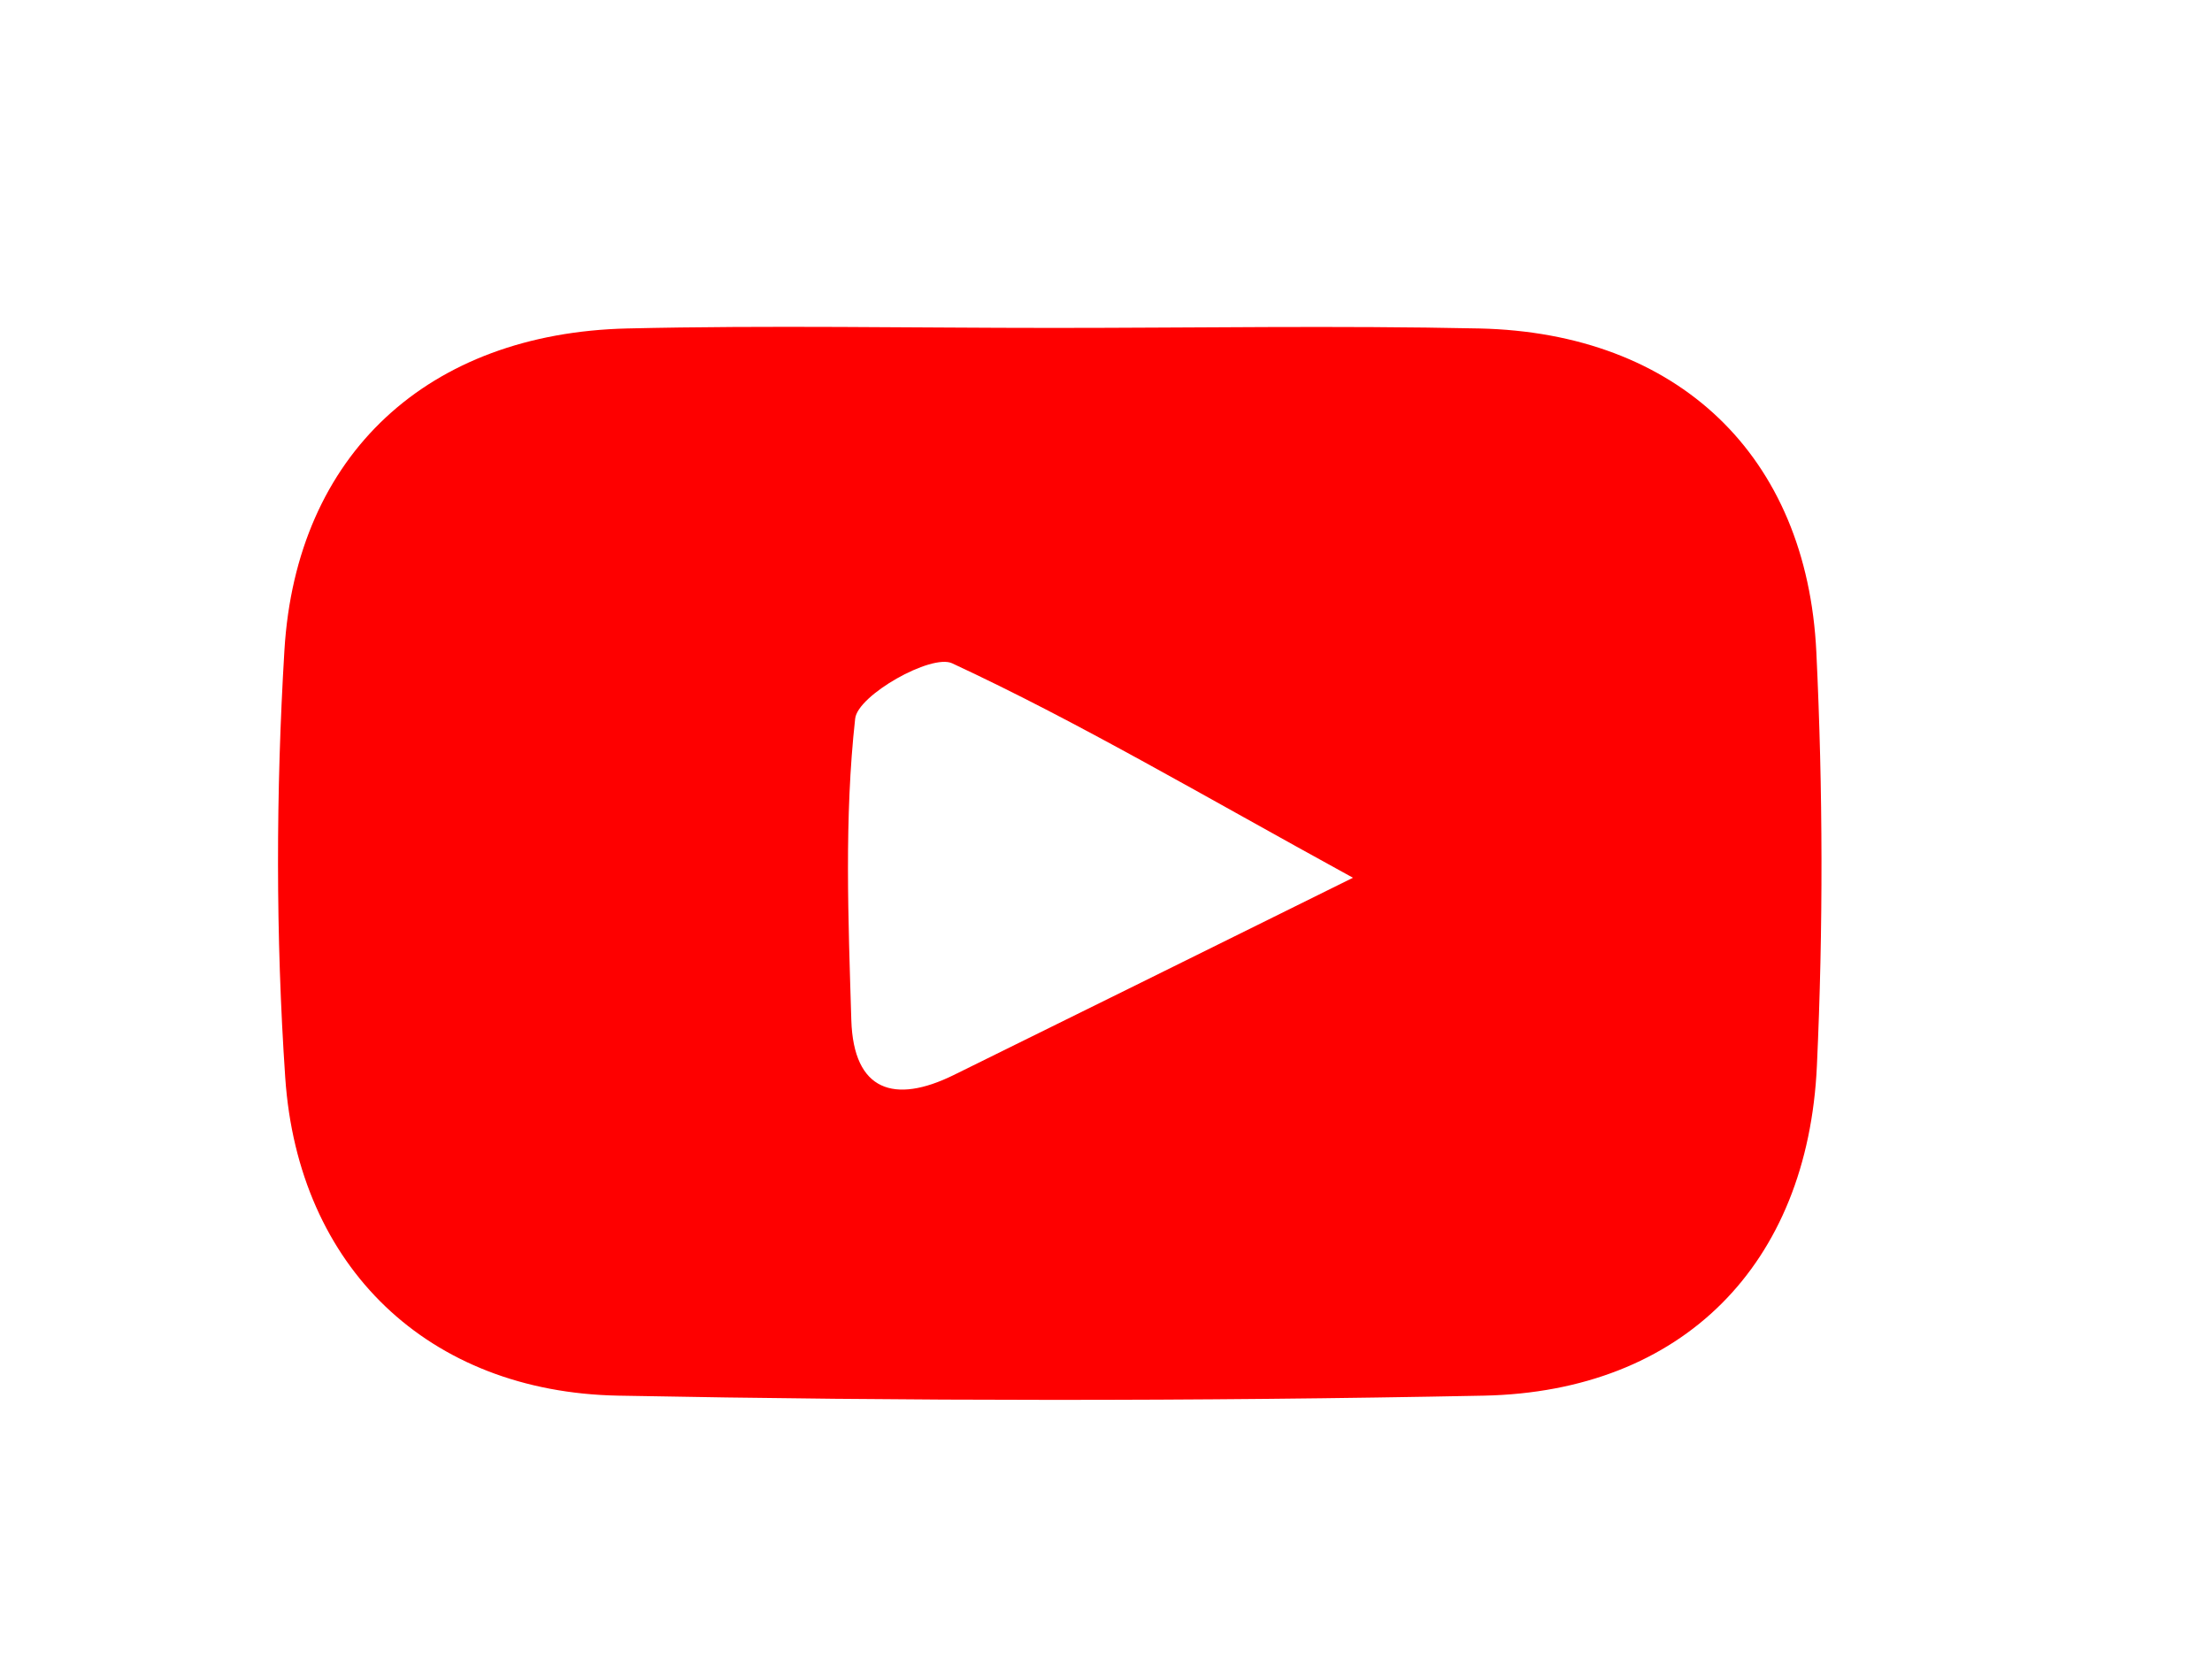 <?xml version="1.0" encoding="utf-8"?>
<!-- Generator: Adobe Illustrator 25.0.1, SVG Export Plug-In . SVG Version: 6.00 Build 0)  -->
<svg version="1.1" id="Layer_1" xmlns="http://www.w3.org/2000/svg" xmlns:xlink="http://www.w3.org/1999/xlink" x="0px" y="0px"
	 viewBox="0 0 80.34 60.26" style="enable-background:new 0 0 80.34 60.26;" xml:space="preserve">
<style type="text/css">
	.st0{fill:#FE0000;}
</style>
<path class="st0" d="M38.25,11.91c5.16,0,10.32-0.09,15.48,0.02c7.2,0.16,11.9,4.6,12.24,11.76c0.24,5,0.25,10.03,0.02,15.02
	c-0.33,7.22-4.88,11.83-12.09,11.98c-10.48,0.21-20.97,0.2-31.45,0c-6.89-0.13-11.62-4.66-12.09-11.55
	c-0.35-5.15-0.34-10.37-0.03-15.52c0.43-7.14,5.24-11.52,12.45-11.69C27.93,11.81,33.09,11.91,38.25,11.91z M49.14,31.88
	c-5.6-3.07-9.98-5.66-14.56-7.79c-0.76-0.35-3.43,1.16-3.52,2.01c-0.4,3.61-0.25,7.29-0.14,10.95c0.08,2.59,1.57,3.05,3.71,2
	C39.06,36.87,43.48,34.68,49.14,31.88z"/>
</svg>
